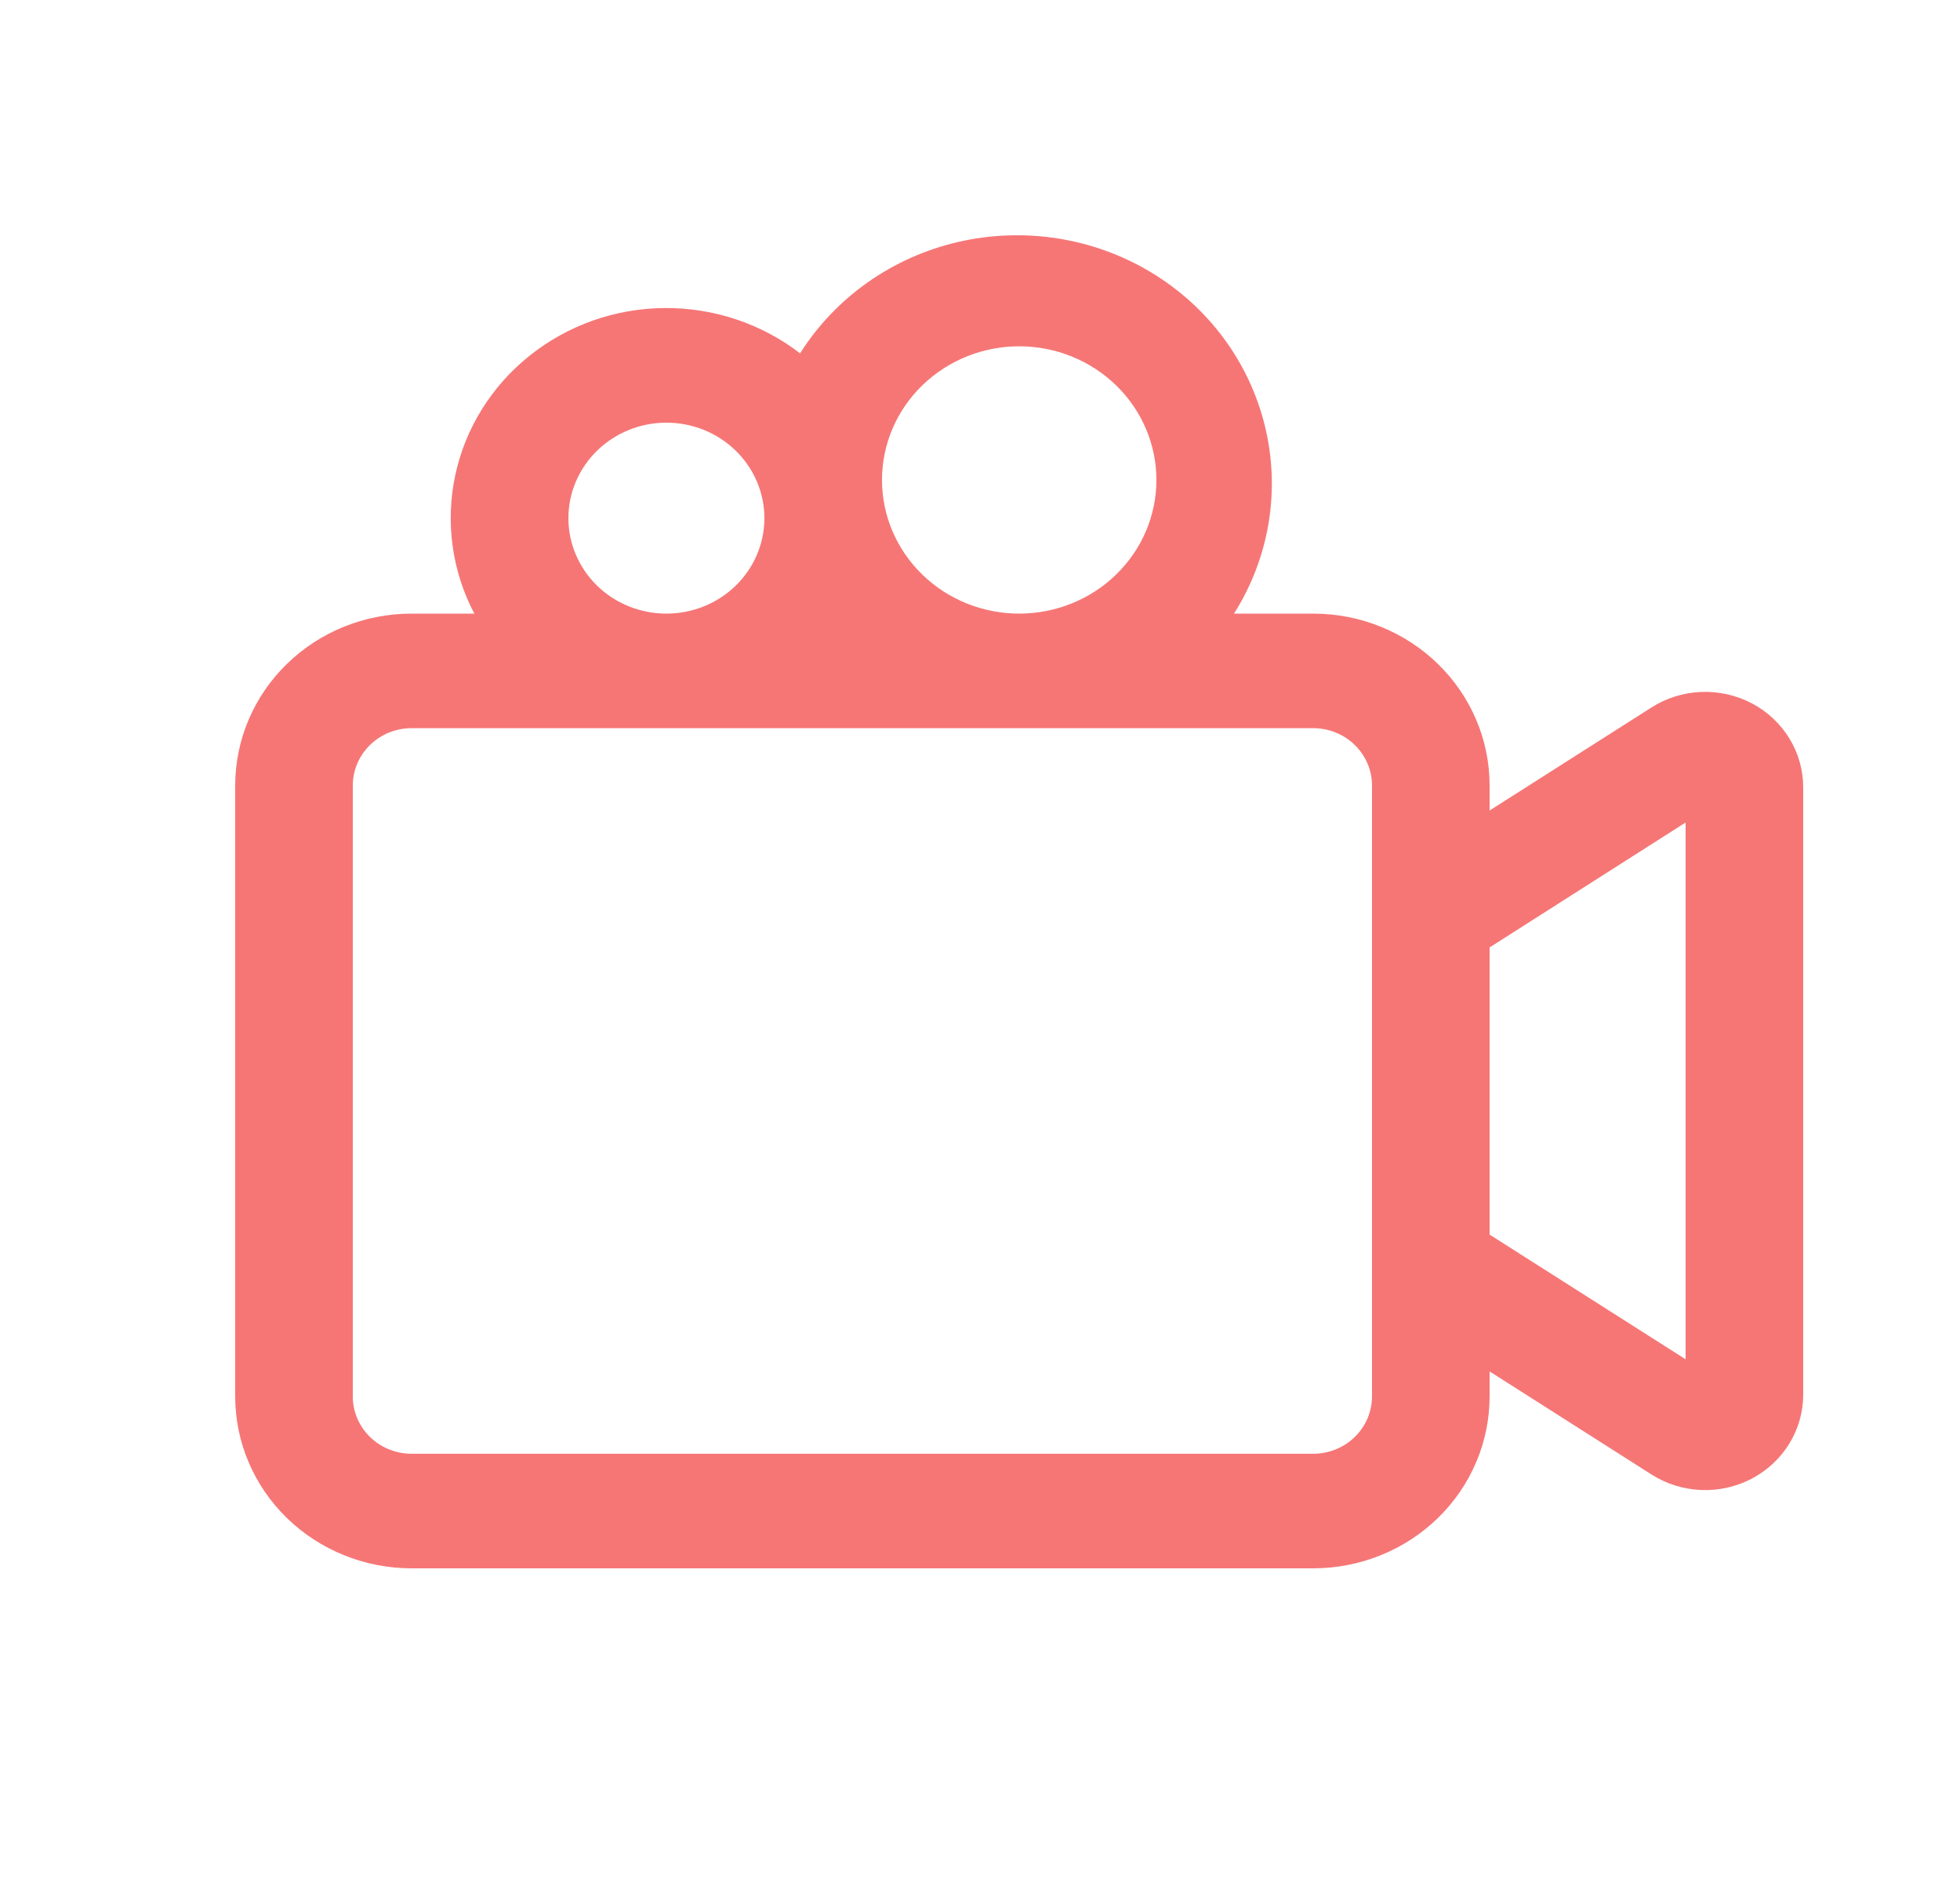 <svg width="25" height="24" viewBox="0 0 25 24" fill="none" xmlns="http://www.w3.org/2000/svg">
<g id="lineicons:camera-movie-1">
<path id="Vector" d="M15.74 7.825C16.192 7.11 16.334 6.25 16.134 5.433C15.935 4.616 15.411 3.91 14.677 3.47C13.943 3.03 13.059 2.892 12.22 3.086C11.382 3.28 10.657 3.791 10.205 4.506C9.713 4.127 9.102 3.923 8.475 3.928C7.847 3.933 7.24 4.148 6.755 4.536C6.27 4.923 5.935 5.461 5.807 6.059C5.679 6.658 5.764 7.281 6.05 7.825H5.249C4.652 7.825 4.08 8.056 3.659 8.467C3.237 8.878 3 9.436 3 10.017V17.808C3 18.39 3.237 18.947 3.659 19.358C4.081 19.769 4.653 20 5.25 20H16.75C17.347 20 17.919 19.769 18.341 19.358C18.763 18.947 19 18.39 19 17.808V17.489L21.066 18.804C21.255 18.924 21.473 18.992 21.698 19.001C21.923 19.011 22.146 18.96 22.345 18.856C22.543 18.751 22.708 18.597 22.824 18.408C22.939 18.22 23 18.005 23 17.785V10.04C23 9.821 22.939 9.605 22.824 9.417C22.708 9.228 22.543 9.074 22.345 8.969C22.146 8.865 21.923 8.815 21.698 8.824C21.473 8.833 21.255 8.901 21.066 9.021L19 10.336V10.017C19 9.435 18.763 8.878 18.341 8.467C17.919 8.056 17.347 7.825 16.75 7.825H15.74ZM11.25 6.121C11.25 5.669 11.434 5.235 11.763 4.915C12.091 4.596 12.536 4.416 13 4.416C13.464 4.416 13.909 4.596 14.237 4.915C14.566 5.235 14.75 5.669 14.75 6.121C14.75 6.573 14.566 7.006 14.237 7.326C13.909 7.646 13.464 7.825 13 7.825C12.536 7.825 12.091 7.646 11.763 7.326C11.434 7.006 11.25 6.573 11.25 6.121ZM19 12.082L21.5 10.489V17.334L19 15.744V12.082ZM9.75 6.608C9.75 6.931 9.618 7.24 9.384 7.469C9.149 7.697 8.832 7.825 8.5 7.825C8.168 7.825 7.851 7.697 7.616 7.469C7.382 7.24 7.25 6.931 7.25 6.608C7.25 6.285 7.382 5.975 7.616 5.747C7.851 5.518 8.168 5.39 8.5 5.39C8.832 5.39 9.149 5.518 9.384 5.747C9.618 5.975 9.75 6.285 9.75 6.608ZM5.25 9.286H16.75C16.949 9.286 17.14 9.363 17.28 9.5C17.421 9.637 17.5 9.823 17.5 10.017V17.808C17.5 18.002 17.421 18.188 17.28 18.325C17.14 18.462 16.949 18.539 16.75 18.539H5.25C5.051 18.539 4.86 18.462 4.72 18.325C4.579 18.188 4.5 18.002 4.5 17.808V10.017C4.5 9.823 4.579 9.637 4.72 9.5C4.86 9.363 5.051 9.286 5.25 9.286Z" fill="#F67676"/>
</g>
</svg>
